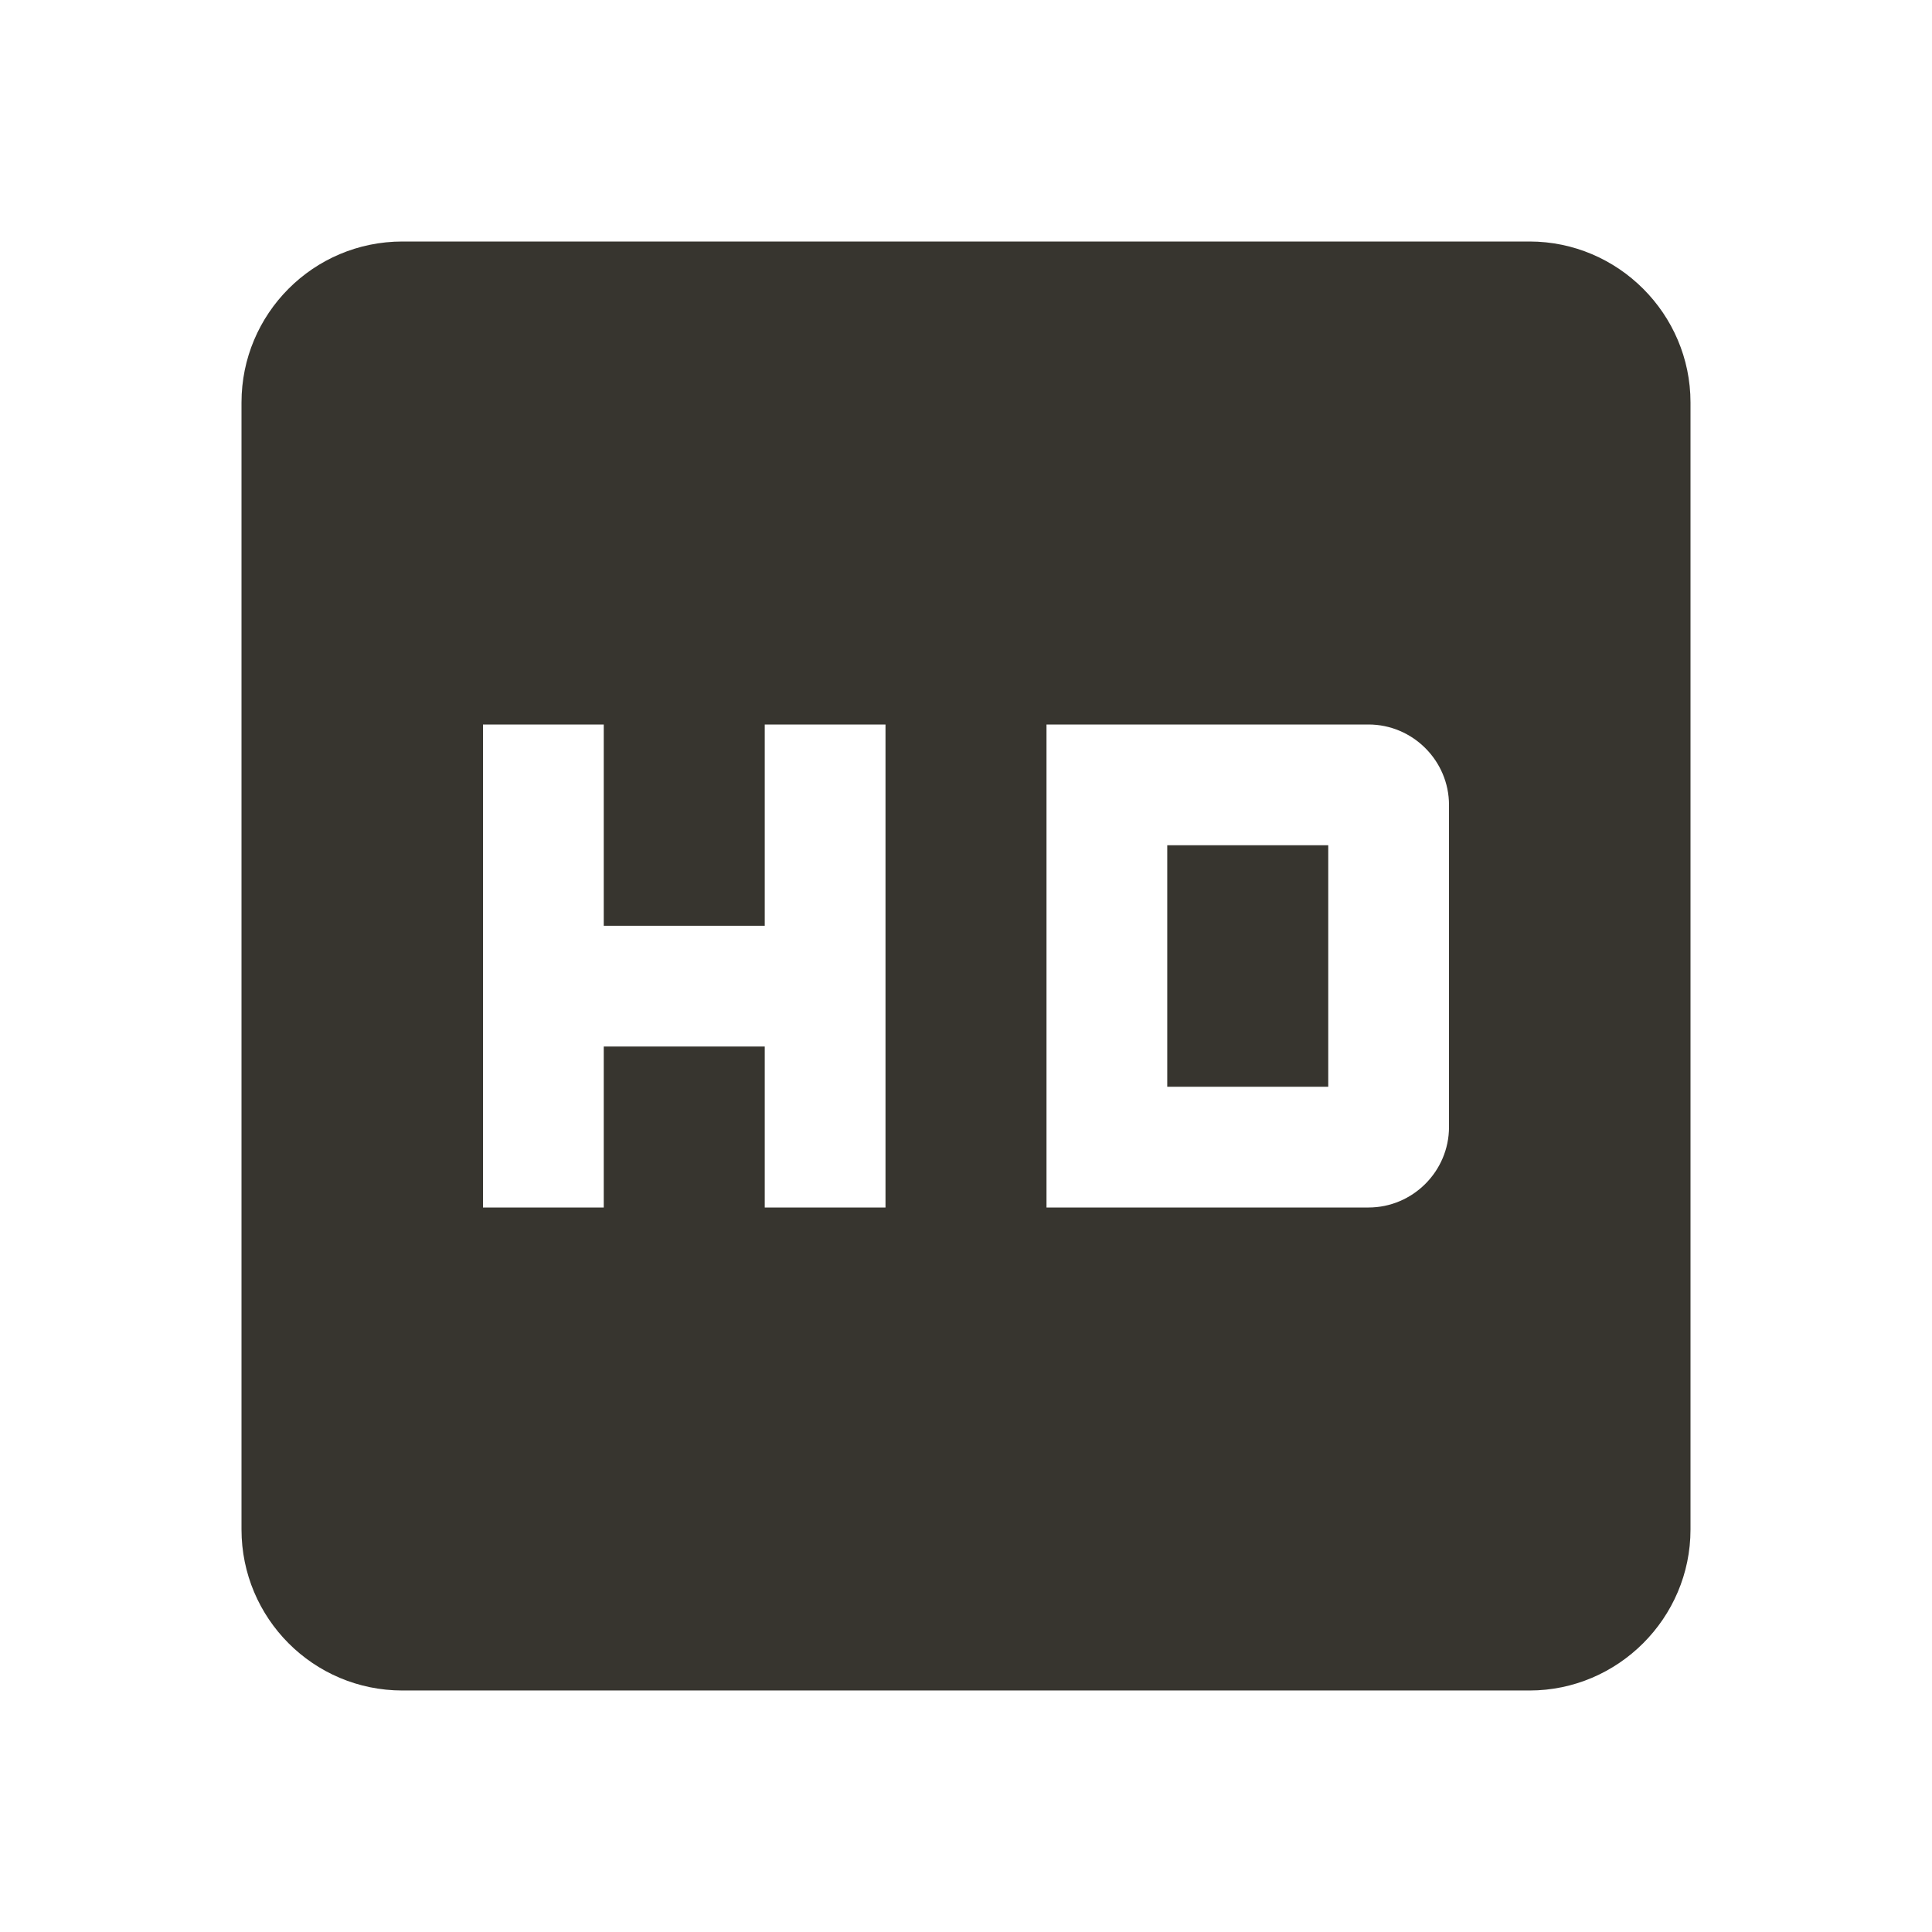 <!-- Generated by IcoMoon.io -->
<svg version="1.1" xmlns="http://www.w3.org/2000/svg" width="280" height="280" viewBox="0 0 280 280">
<title>mt-hd</title>
<path fill="#37352f" d="M221.667 35h-163.333c-12.95 0-23.333 10.5-23.333 23.333v163.333c0 12.833 10.383 23.333 23.333 23.333h163.333c12.833 0 23.333-10.5 23.333-23.333v-163.333c0-12.833-10.5-23.333-23.333-23.333v0zM128.333 175h-17.5v-23.333h-23.333v23.333h-17.5v-70h17.5v29.167h23.333v-29.167h17.5v70zM151.667 105h46.667c6.417 0 11.667 5.25 11.667 11.667v46.667c0 6.417-5.25 11.667-11.667 11.667h-46.667v-70zM169.167 157.5h23.333v-35h-23.333v35z"></path>
</svg>
